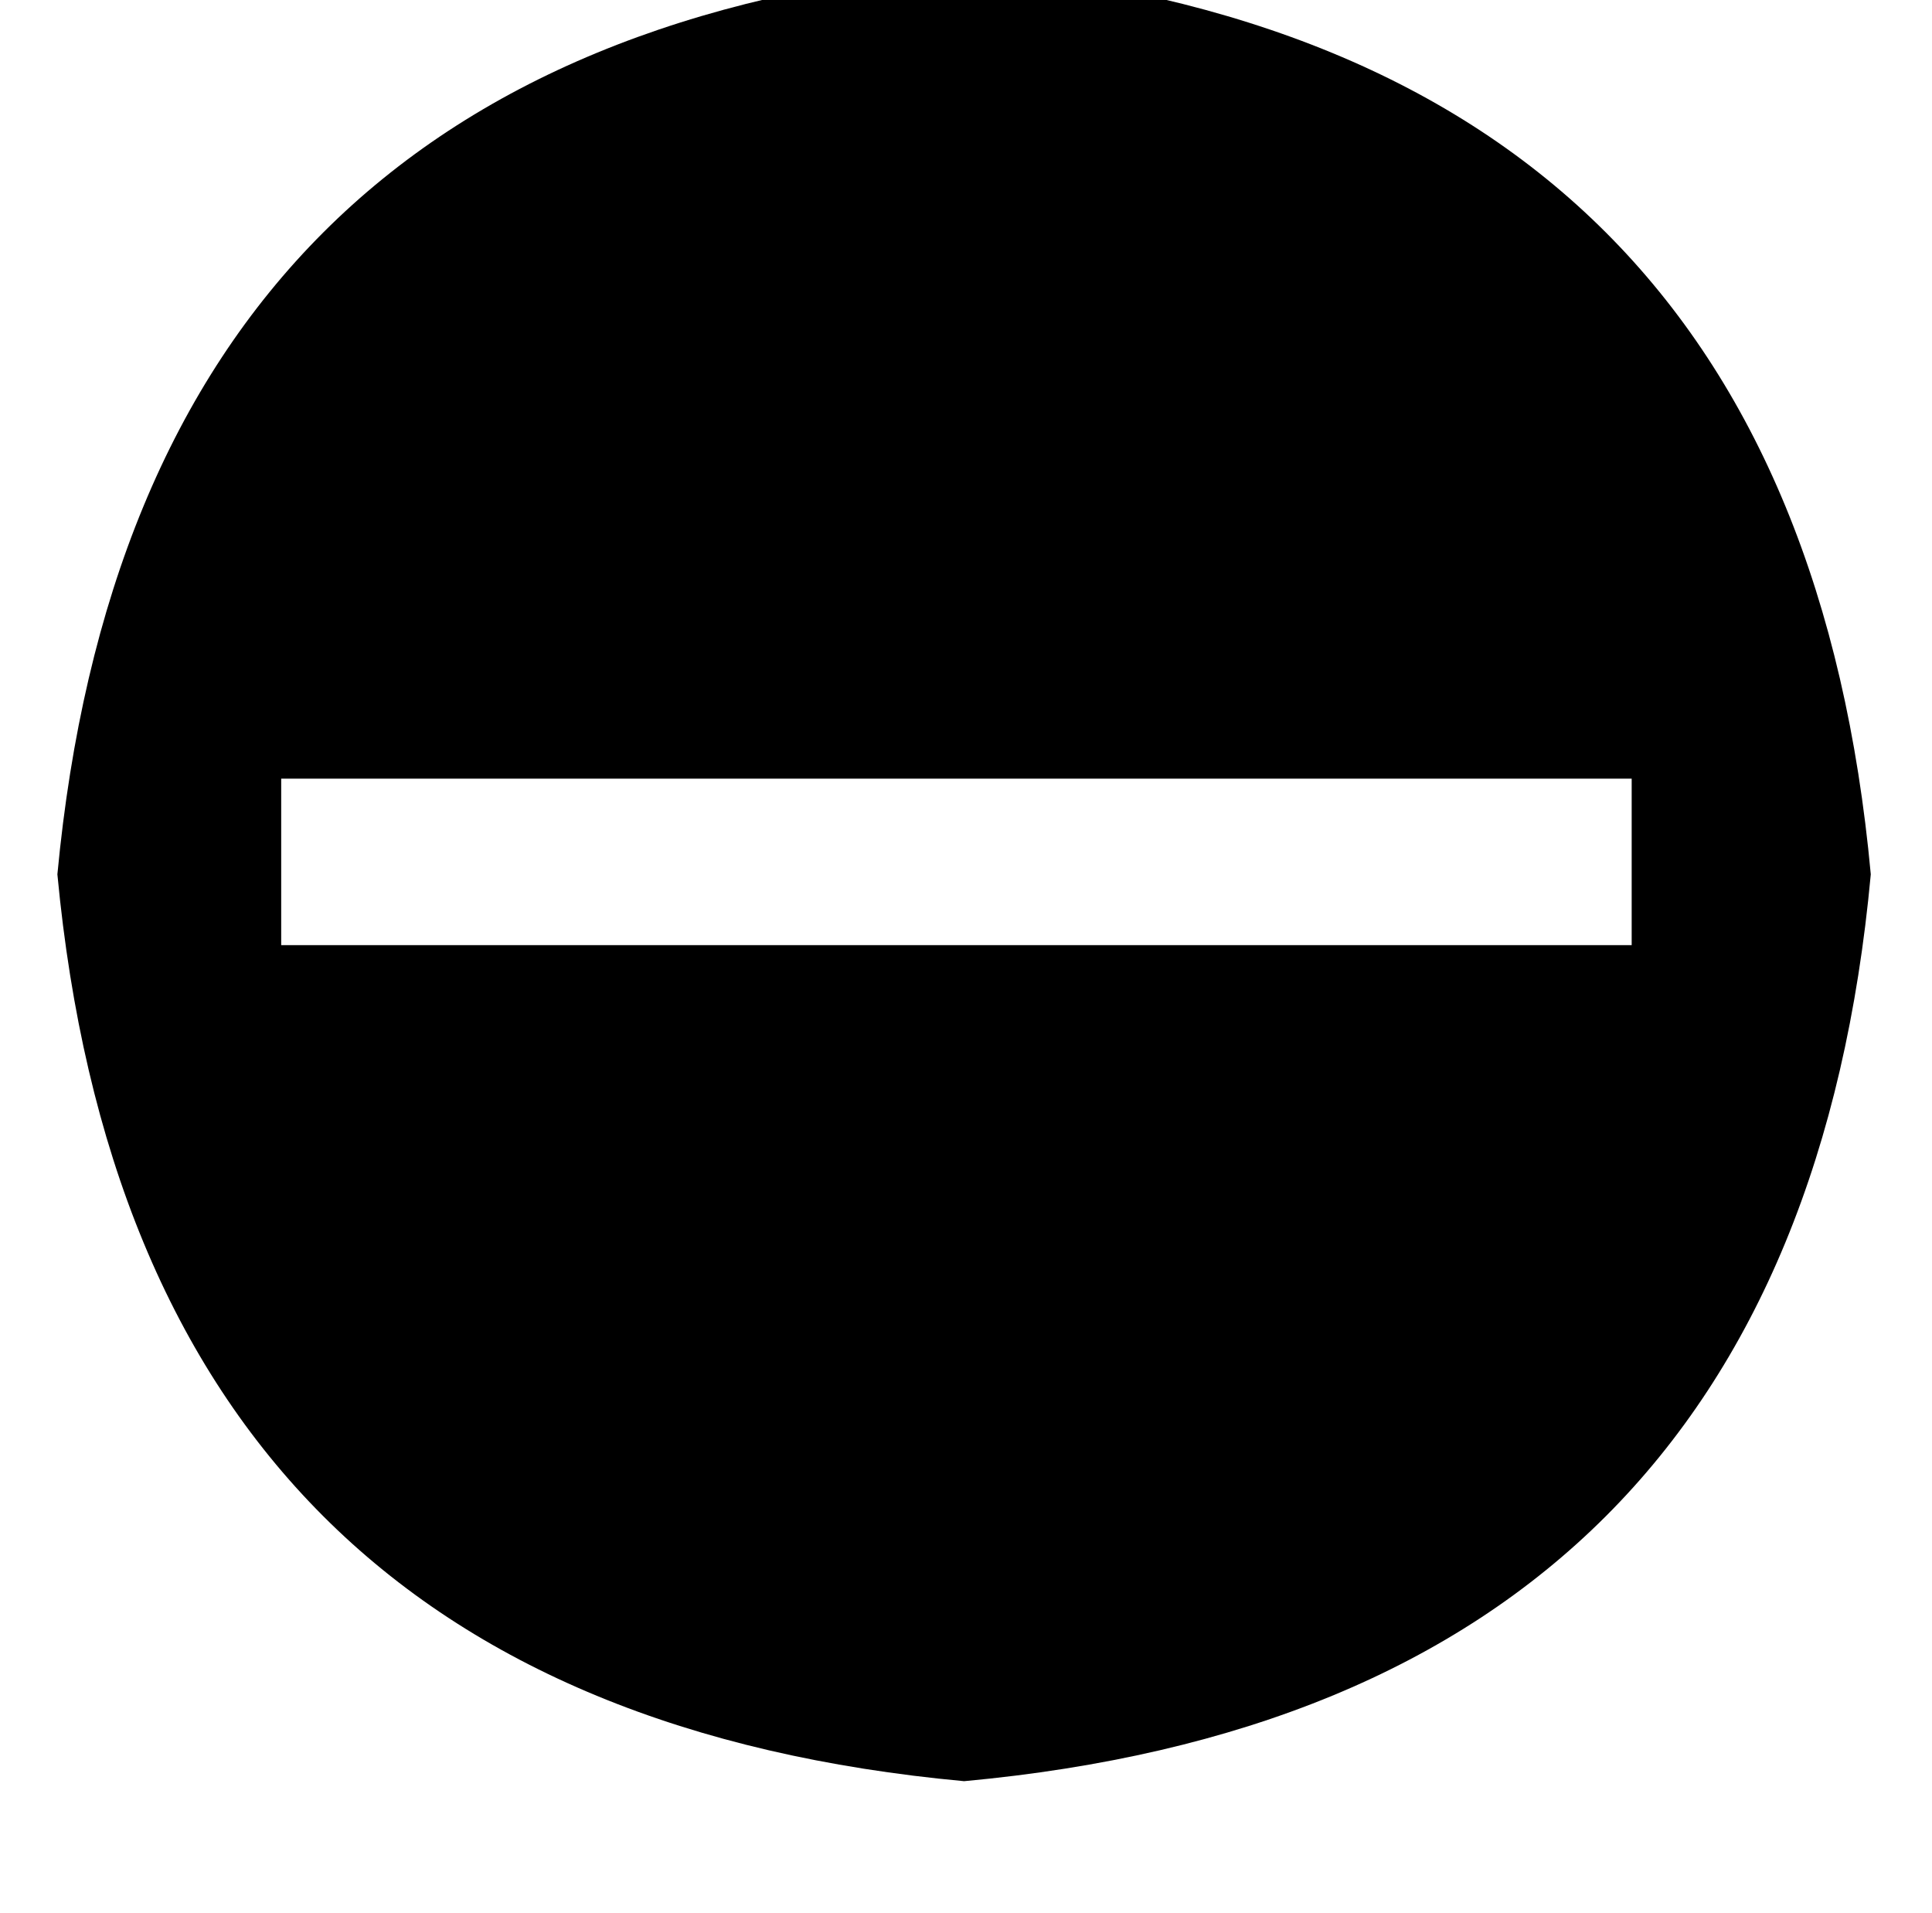 <?xml version="1.0" standalone="no"?>
<!DOCTYPE svg PUBLIC "-//W3C//DTD SVG 1.1//EN" "http://www.w3.org/Graphics/SVG/1.1/DTD/svg11.dtd" >
<svg xmlns="http://www.w3.org/2000/svg" xmlns:xlink="http://www.w3.org/1999/xlink" version="1.1" viewBox="-10 0 1010 1000">
   <path fill="currentColor"
d="M137 407v87h706v-87h-706zM494 -17q434 40 474 474q-40 434 -474 474q-433 -40 -474 -474q41 -434 474 -474z" />
</svg>
